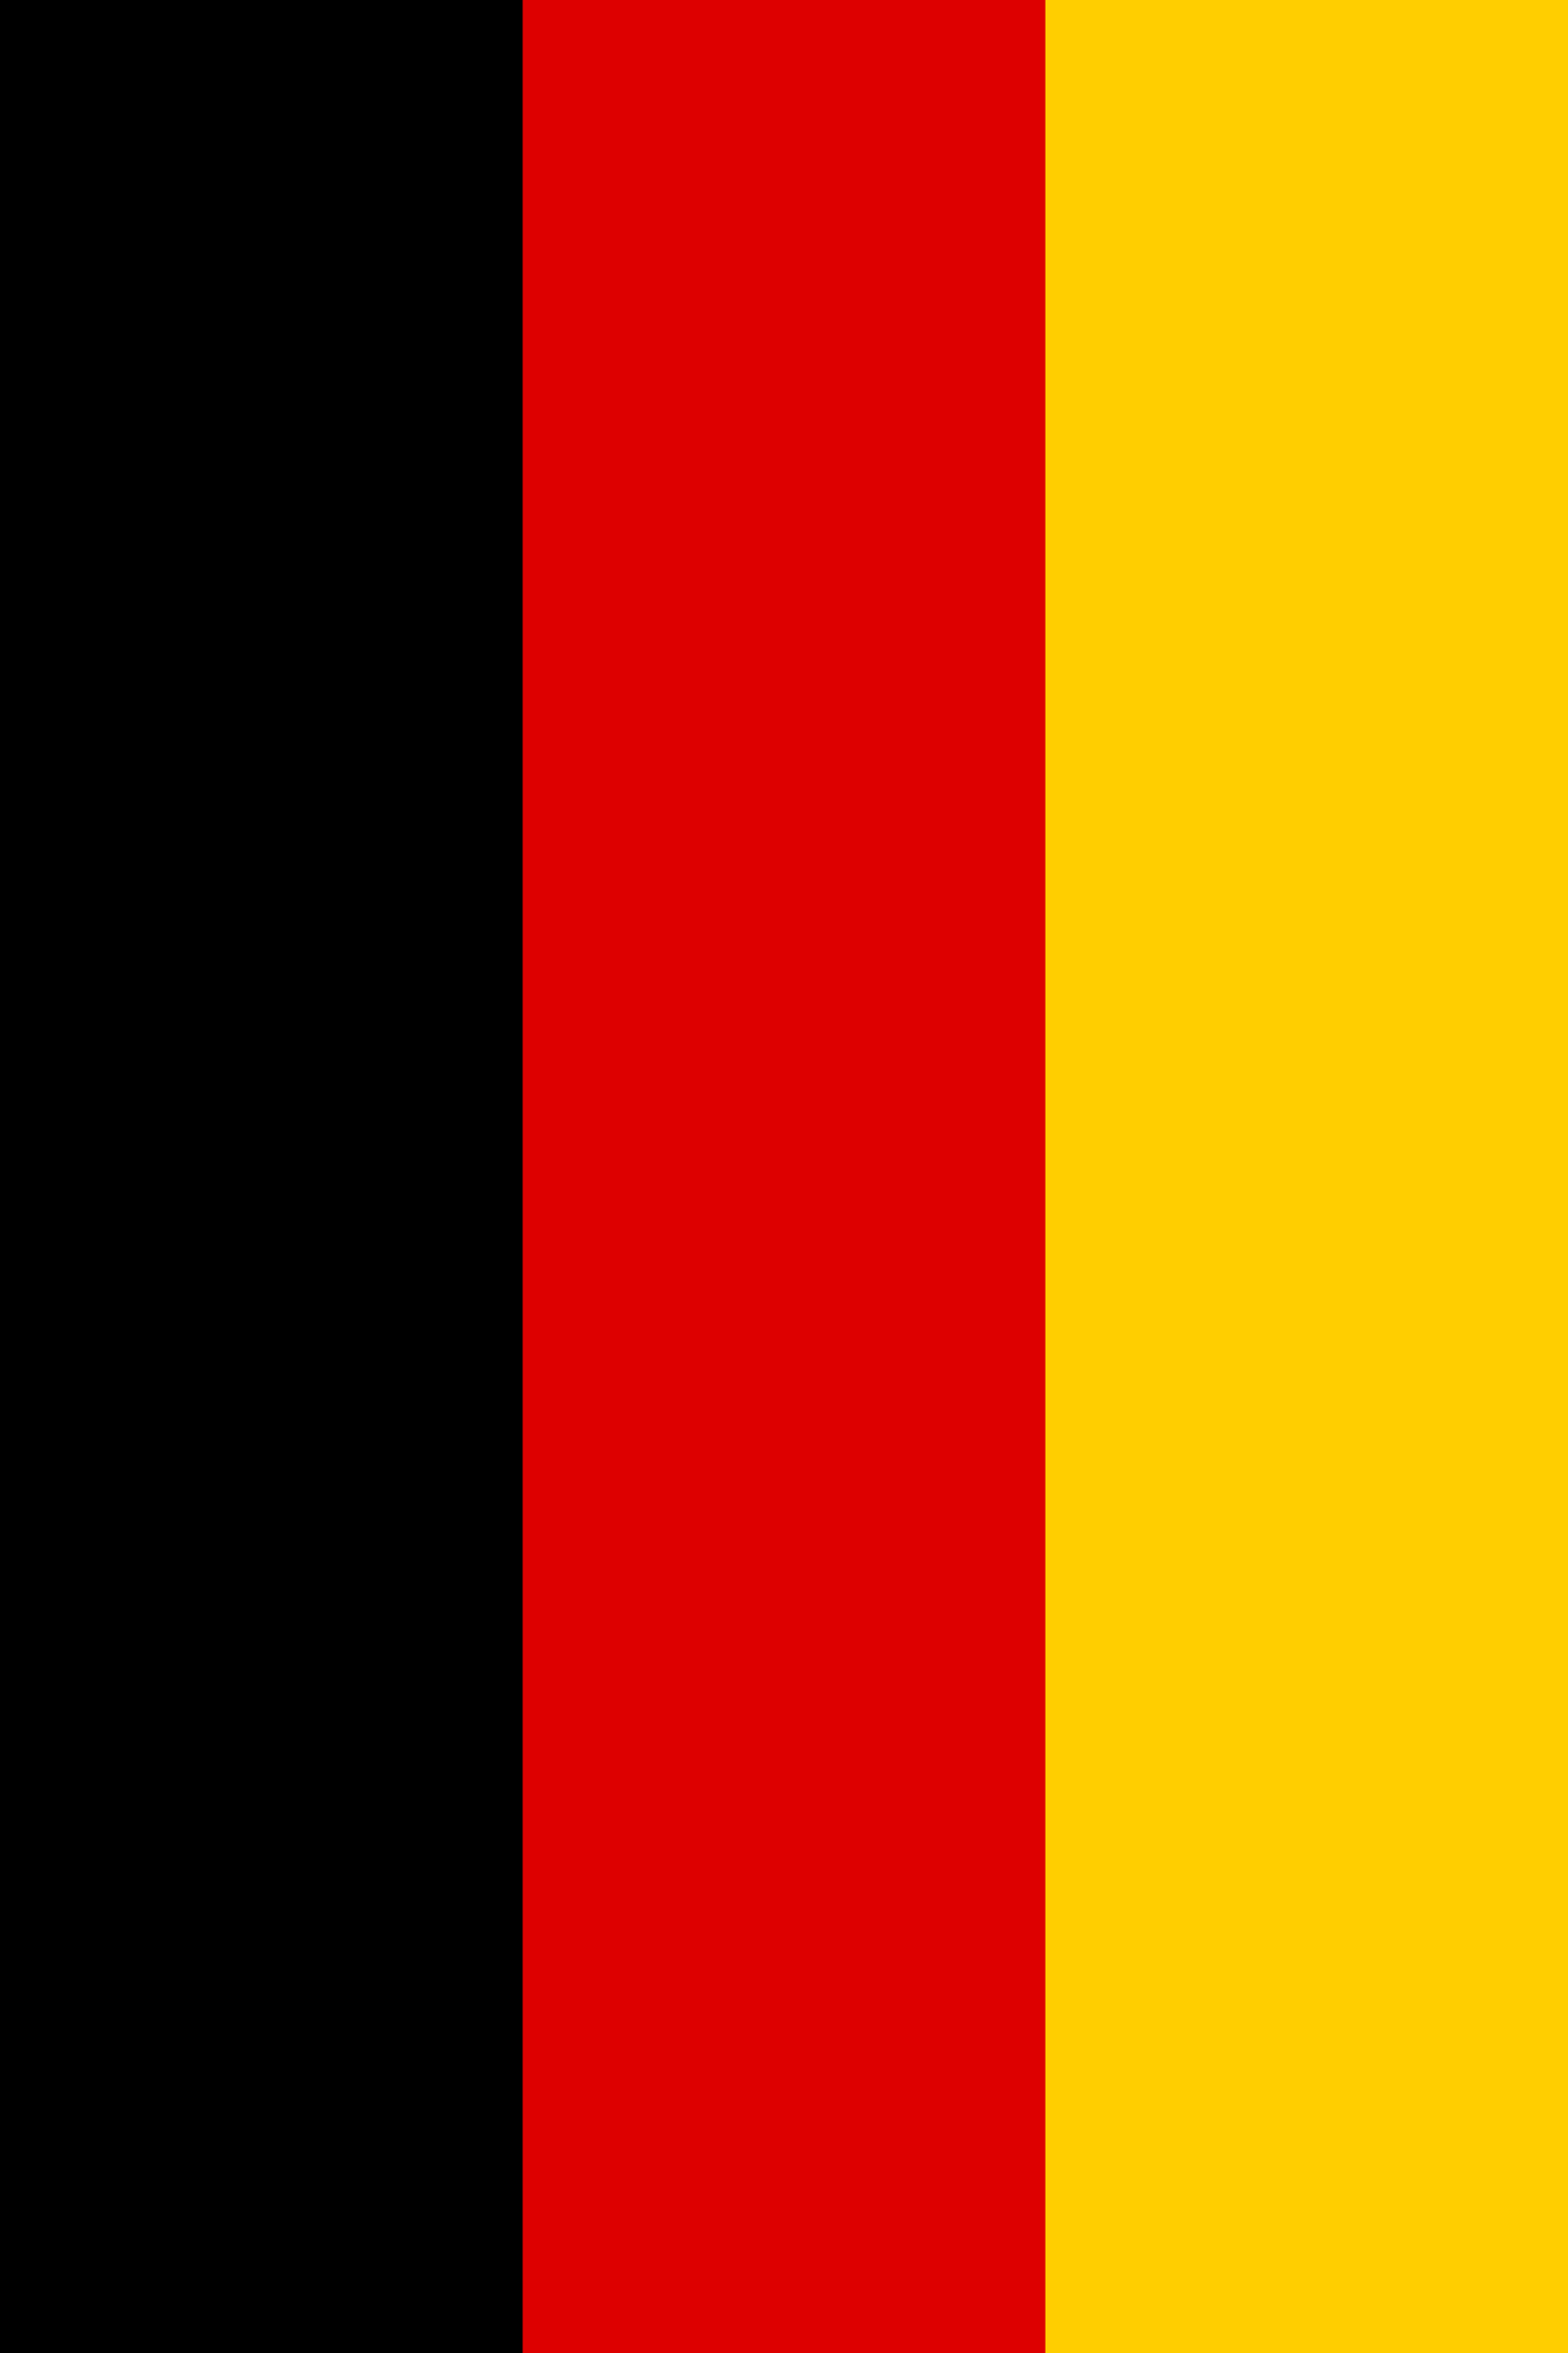 <?xml version="1.0" encoding="UTF-8" standalone="no"?>
<svg
   viewBox="0 0 500 750"
   version="1.1"
   id="svg8"
   sodipodi:docname="GER_portrait.svg"
   inkscape:version="1.2.2 (b0a8486541, 2022-12-01)"
   width="500"
   height="750"
   xmlns:inkscape="http://www.inkscape.org/namespaces/inkscape"
   xmlns:sodipodi="http://sodipodi.sourceforge.net/DTD/sodipodi-0.dtd"
   xmlns="http://www.w3.org/2000/svg"
   xmlns:svg="http://www.w3.org/2000/svg">
  <defs
     id="defs12" />
  <sodipodi:namedview
     id="namedview10"
     pagecolor="#ffffff"
     bordercolor="#000000"
     borderopacity="0.25"
     inkscape:showpageshadow="2"
     inkscape:pageopacity="0.0"
     inkscape:pagecheckerboard="0"
     inkscape:deskcolor="#d1d1d1"
     showgrid="false"
     inkscape:zoom="0.43457604"
     inkscape:cx="-47.172412"
     inkscape:cy="-11.505466"
     inkscape:window-width="636"
     inkscape:window-height="1041"
     inkscape:window-x="1280"
     inkscape:window-y="0"
     inkscape:window-maximized="1"
     inkscape:current-layer="svg8" />
  <path
     d="M 0,833.333 V 0 h 500 v 833.333 z"
     id="path2"
     style="stroke-width:166.667" />
  <path
     fill="#dd0000"
     d="M 166.667,833.333 V 0 H 500 v 833.333 z"
     id="path4"
     style="stroke-width:166.667" />
  <path
     fill="#ffce00"
     d="M 333.333,833.333 V 0 H 500 v 833.333 z"
     id="path6"
     style="stroke-width:166.667" />
</svg>
